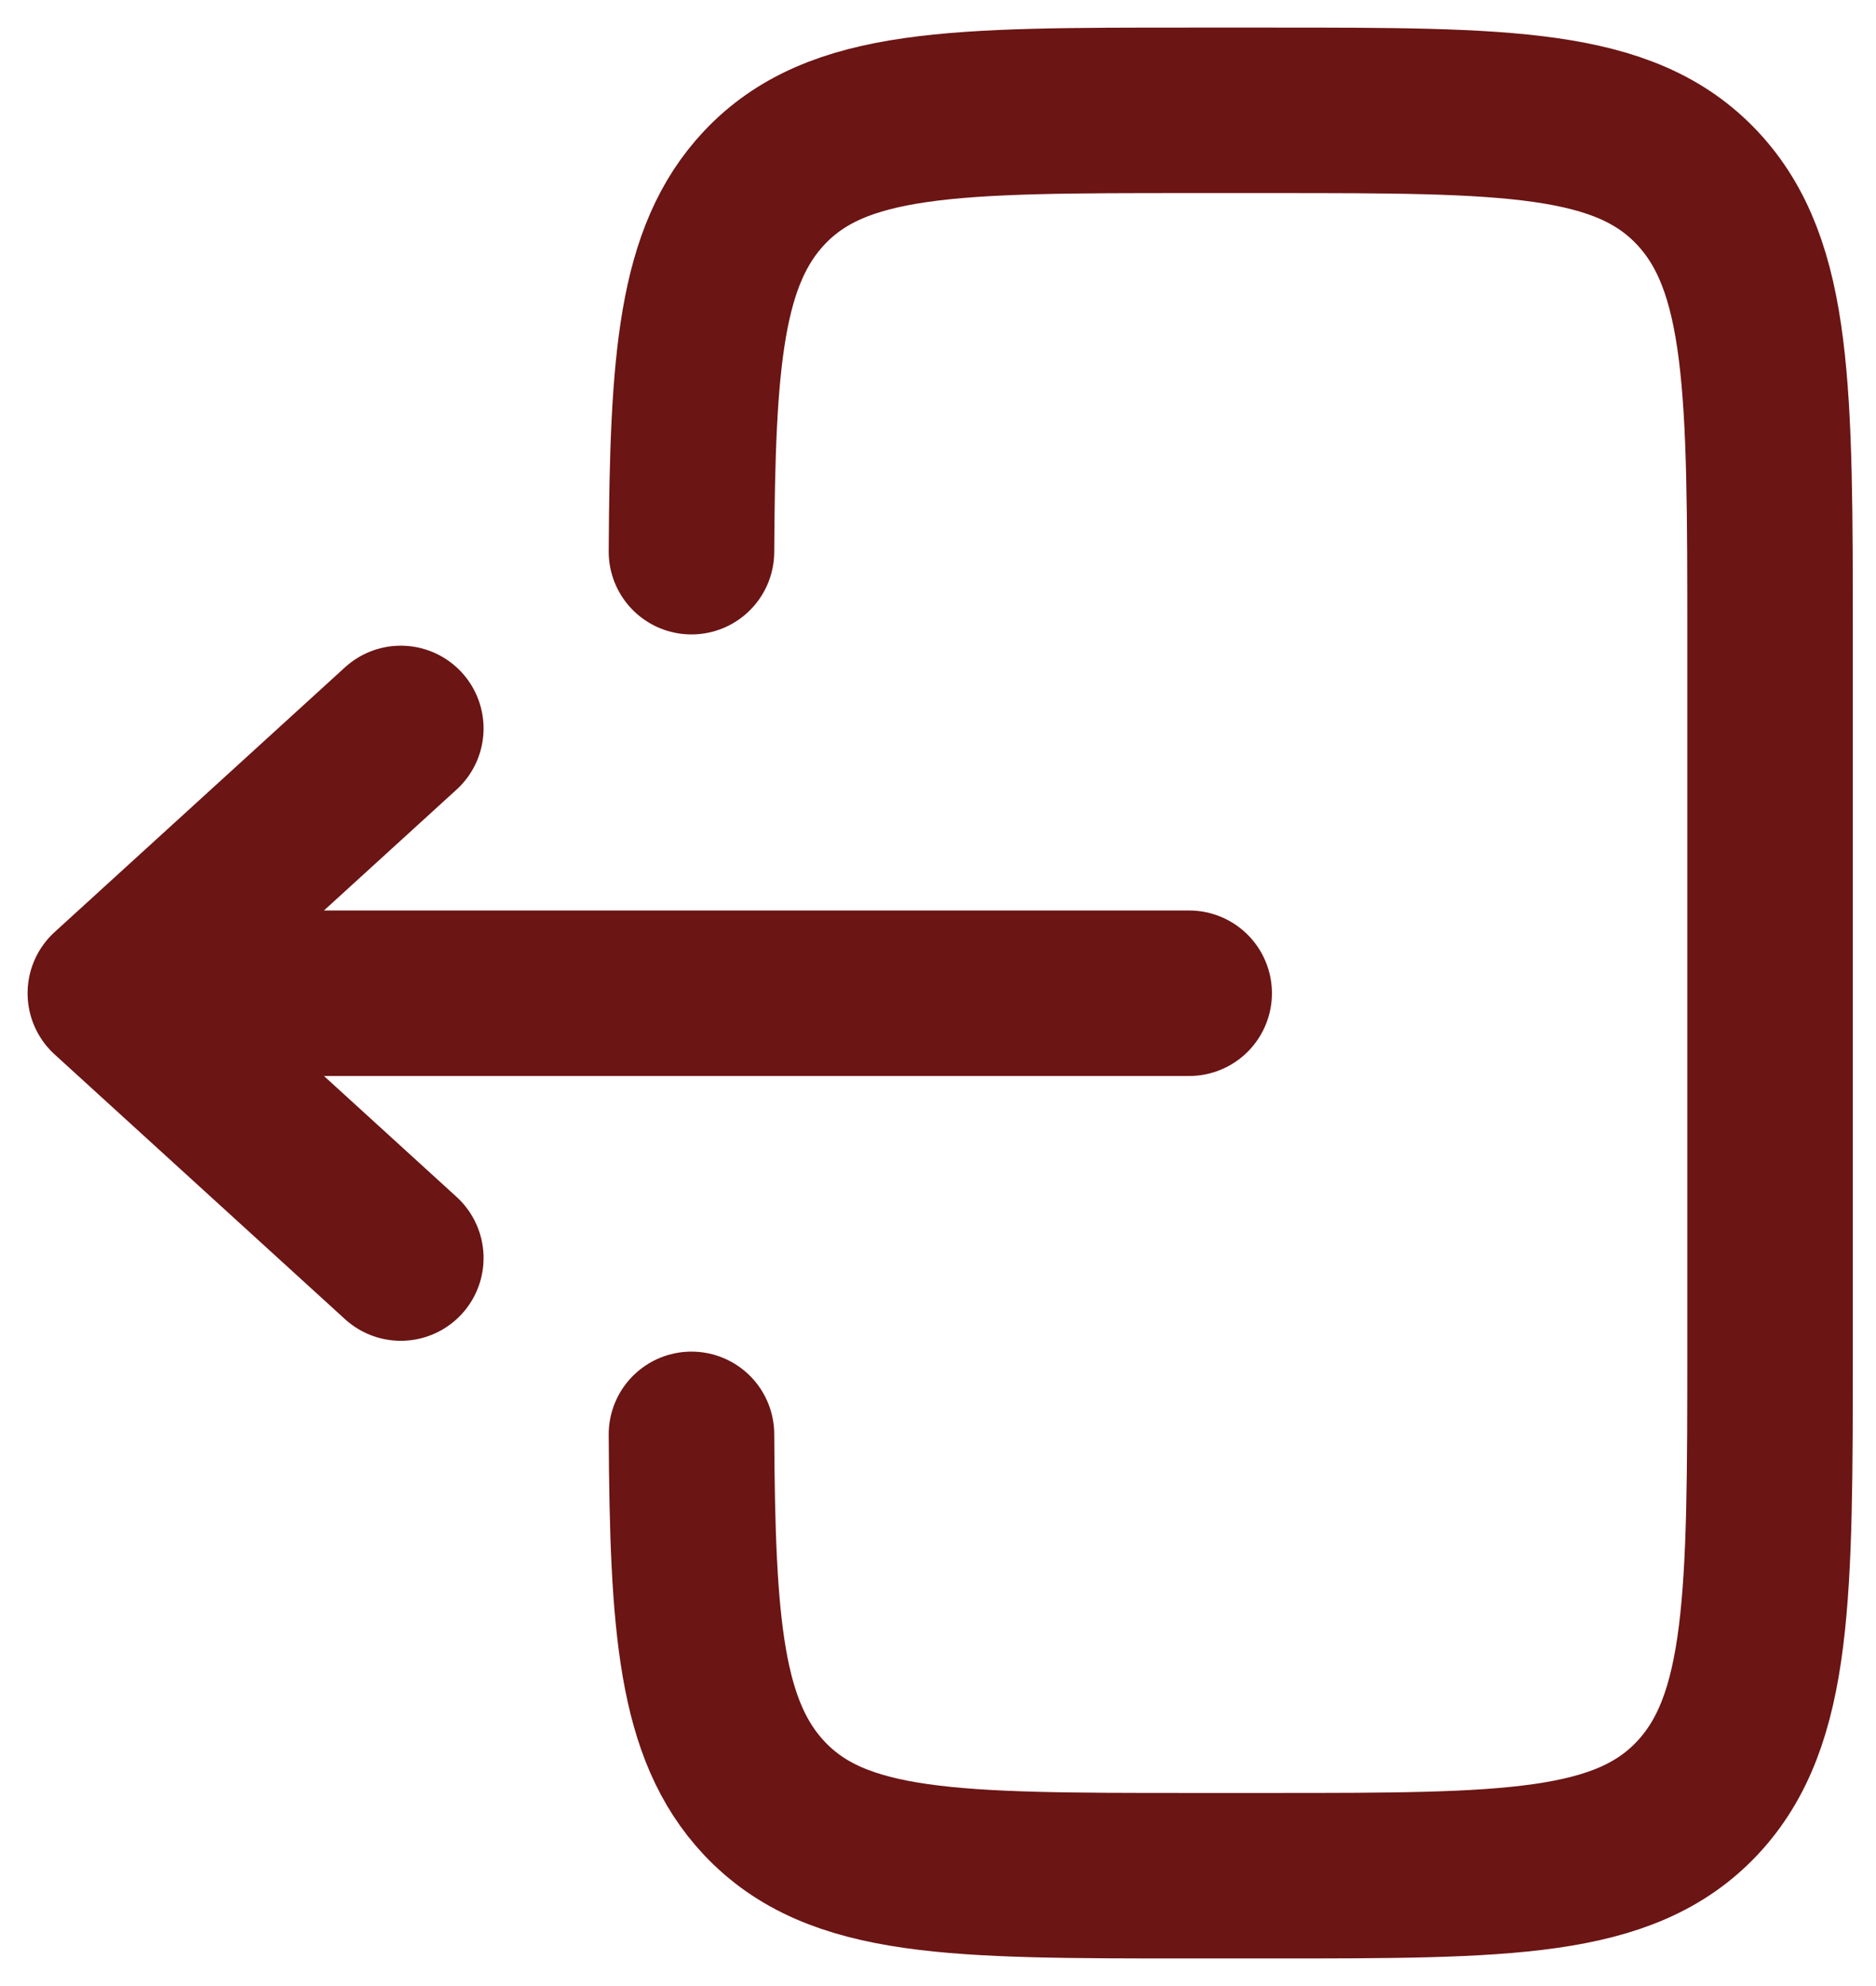 <svg width="17" height="18" viewBox="0 0 17 18" fill="none" xmlns="http://www.w3.org/2000/svg">
<path d="M6.266 5C6.275 3.26 6.348 2.318 6.925 1.703C7.586 1 8.649 1 10.776 1H11.528C13.655 1 14.719 1 15.38 1.703C16.04 2.406 16.04 3.538 16.04 5.8V12.2C16.04 14.462 16.04 15.594 15.38 16.297C14.718 17 13.655 17 11.528 17H10.776C8.649 17 7.586 17 6.925 16.297C6.348 15.682 6.275 14.74 6.266 13" stroke="#6B1514" stroke-width="1.5" stroke-linecap="round"/>
<path d="M10.776 9.002H1M1 9.002L3.632 6.602M1 9.002L3.632 11.402" stroke="#6B1514" stroke-width="1.5" stroke-linecap="round" stroke-linejoin="round"/>
</svg>
